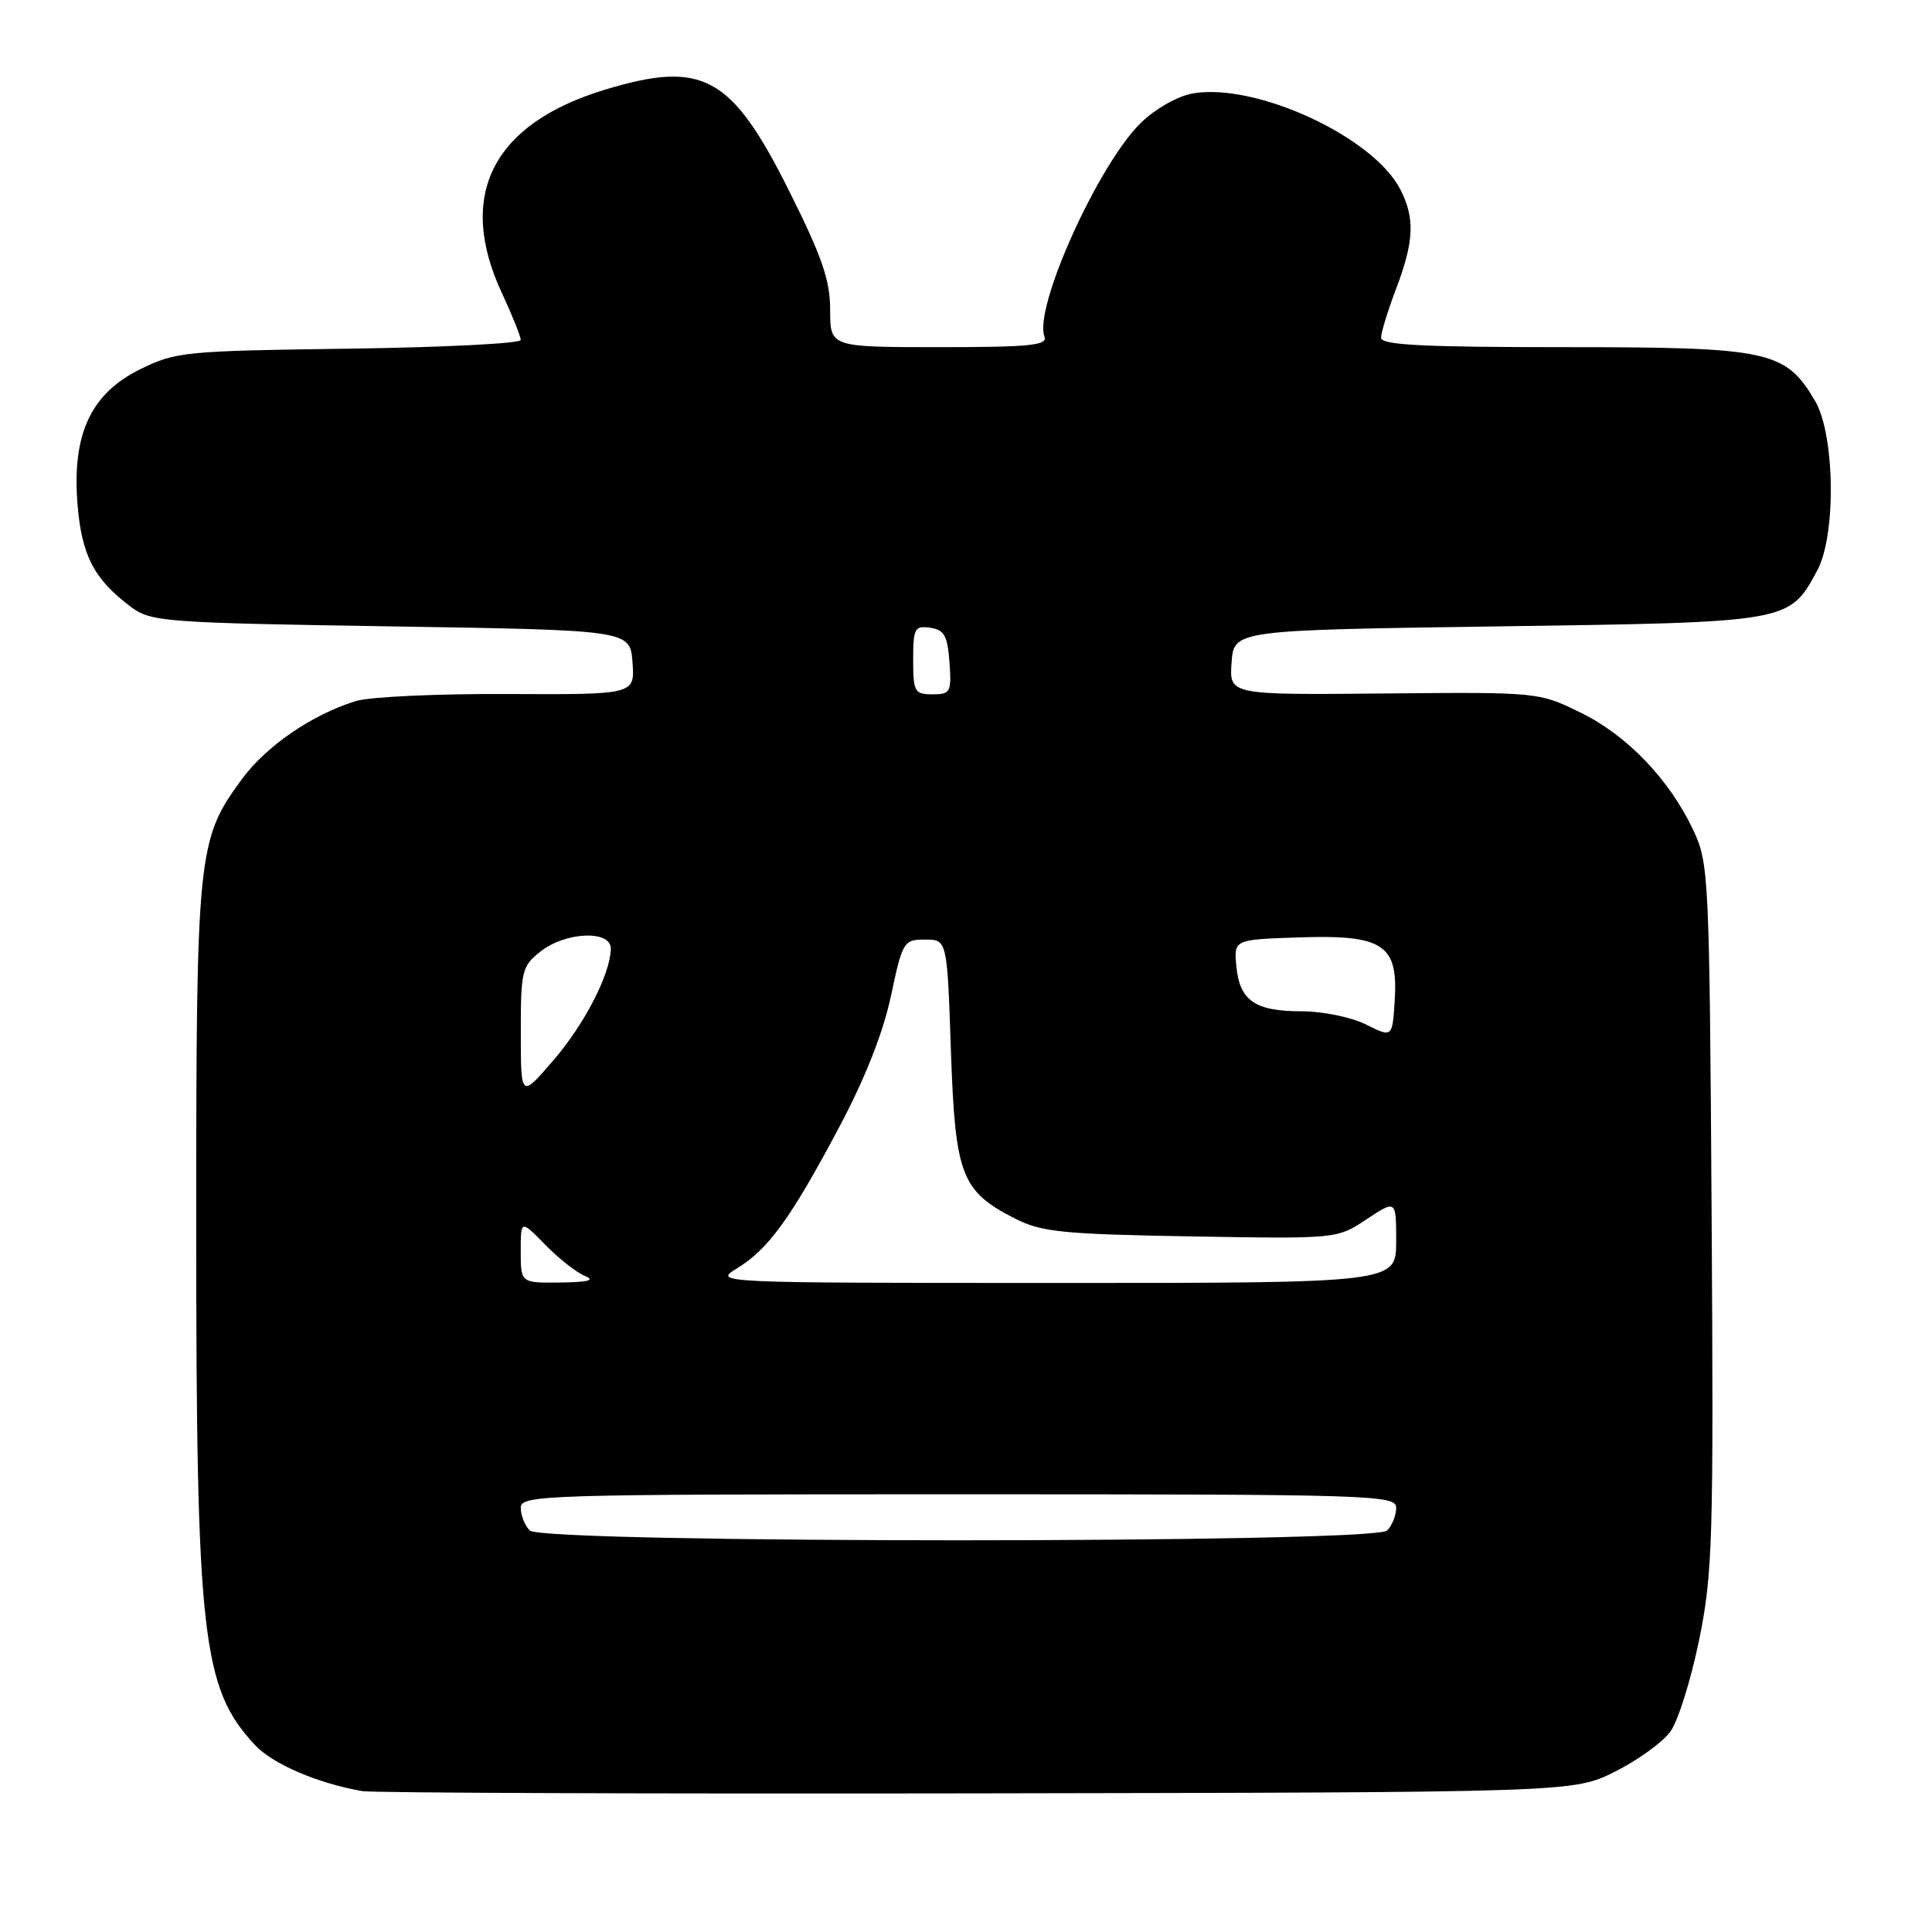 <?xml version="1.0" encoding="UTF-8" standalone="no"?>
<!DOCTYPE svg PUBLIC "-//W3C//DTD SVG 1.1//EN" "http://www.w3.org/Graphics/SVG/1.1/DTD/svg11.dtd" >
<svg xmlns="http://www.w3.org/2000/svg" xmlns:xlink="http://www.w3.org/1999/xlink" version="1.1" viewBox="0 0 256 256">
 <g >
 <path fill="currentColor"
d=" M 214.00 234.75 C 217.03 233.23 220.33 230.84 221.34 229.44 C 222.36 228.03 224.06 222.58 225.14 217.32 C 226.94 208.49 227.07 204.15 226.80 161.13 C 226.51 115.97 226.43 114.36 224.37 110.00 C 221.19 103.26 215.61 97.44 209.41 94.41 C 203.89 91.71 203.81 91.70 183.38 91.89 C 162.88 92.08 162.88 92.08 163.19 87.79 C 163.50 83.50 163.50 83.50 198.50 83.00 C 237.28 82.45 237.05 82.49 240.79 75.60 C 243.32 70.95 243.15 57.59 240.50 53.11 C 236.56 46.45 234.47 46.00 207.27 46.00 C 188.52 46.00 183.00 45.72 183.00 44.75 C 183.00 44.06 183.90 41.13 185.00 38.24 C 187.38 31.97 187.51 28.88 185.53 25.06 C 181.95 18.14 166.55 11.00 158.16 12.36 C 156.14 12.69 153.23 14.31 151.24 16.21 C 145.60 21.62 136.93 40.78 138.40 44.60 C 138.85 45.76 136.46 46.00 124.47 46.00 C 110.00 46.00 110.00 46.00 110.00 41.08 C 110.00 37.12 108.93 34.03 104.52 25.21 C 96.91 10.02 93.12 7.95 80.14 11.89 C 65.25 16.41 60.47 25.88 66.51 38.85 C 67.88 41.79 69.00 44.58 69.00 45.05 C 69.00 45.51 58.76 46.03 46.25 46.20 C 24.58 46.49 23.27 46.61 18.63 48.90 C 12.03 52.14 9.53 57.51 10.27 66.79 C 10.82 73.62 12.45 76.75 17.38 80.44 C 20.00 82.39 21.80 82.53 51.82 83.00 C 83.50 83.50 83.50 83.50 83.81 87.77 C 84.12 92.04 84.12 92.04 67.31 91.96 C 58.06 91.91 49.00 92.33 47.17 92.89 C 41.39 94.66 35.31 98.82 32.06 103.23 C 26.16 111.26 26.00 112.82 26.00 162.57 C 26.00 216.89 26.77 223.70 33.78 231.22 C 36.14 233.75 42.06 236.29 48.00 237.33 C 49.38 237.57 86.05 237.70 129.50 237.63 C 208.50 237.50 208.50 237.50 214.00 234.75 Z  M 70.20 202.80 C 69.54 202.14 69.00 200.79 69.00 199.80 C 69.00 198.09 71.81 198.00 127.00 198.00 C 182.19 198.00 185.00 198.09 185.00 199.80 C 185.00 200.79 184.46 202.14 183.80 202.80 C 182.07 204.53 71.93 204.53 70.20 202.80 Z  M 69.00 165.81 C 69.00 161.62 69.00 161.62 72.24 164.93 C 74.01 166.75 76.38 168.61 77.49 169.06 C 78.92 169.64 77.99 169.89 74.25 169.94 C 69.00 170.00 69.00 170.00 69.00 165.81 Z  M 97.63 168.08 C 101.80 165.54 104.75 161.48 111.12 149.50 C 114.60 142.97 117.00 136.90 118.05 132.00 C 119.59 124.74 119.74 124.50 122.57 124.50 C 125.50 124.50 125.50 124.50 126.00 139.18 C 126.57 155.79 127.35 157.83 134.56 161.50 C 138.02 163.25 140.88 163.54 157.83 163.83 C 177.17 164.16 177.17 164.16 181.08 161.56 C 185.00 158.97 185.00 158.97 185.00 164.49 C 185.00 170.00 185.00 170.00 139.75 170.00 C 94.77 169.99 94.52 169.98 97.63 168.08 Z  M 69.01 136.82 C 69.00 128.64 69.15 128.03 71.63 126.07 C 75.00 123.43 81.02 123.22 80.94 125.75 C 80.83 129.17 77.44 135.73 73.26 140.58 C 69.01 145.50 69.01 145.50 69.01 136.82 Z  M 181.00 135.75 C 179.05 134.78 175.25 134.00 172.44 134.00 C 166.28 134.00 164.24 132.58 163.82 128.00 C 163.50 124.50 163.50 124.50 172.09 124.21 C 183.27 123.84 185.27 125.14 184.81 132.51 C 184.50 137.50 184.50 137.50 181.00 135.75 Z  M 121.00 87.43 C 121.00 83.26 121.20 82.89 123.25 83.18 C 125.12 83.45 125.55 84.22 125.81 87.75 C 126.09 91.72 125.95 92.00 123.56 92.00 C 121.19 92.00 121.00 91.67 121.00 87.43 Z "/>
</g>
</svg>